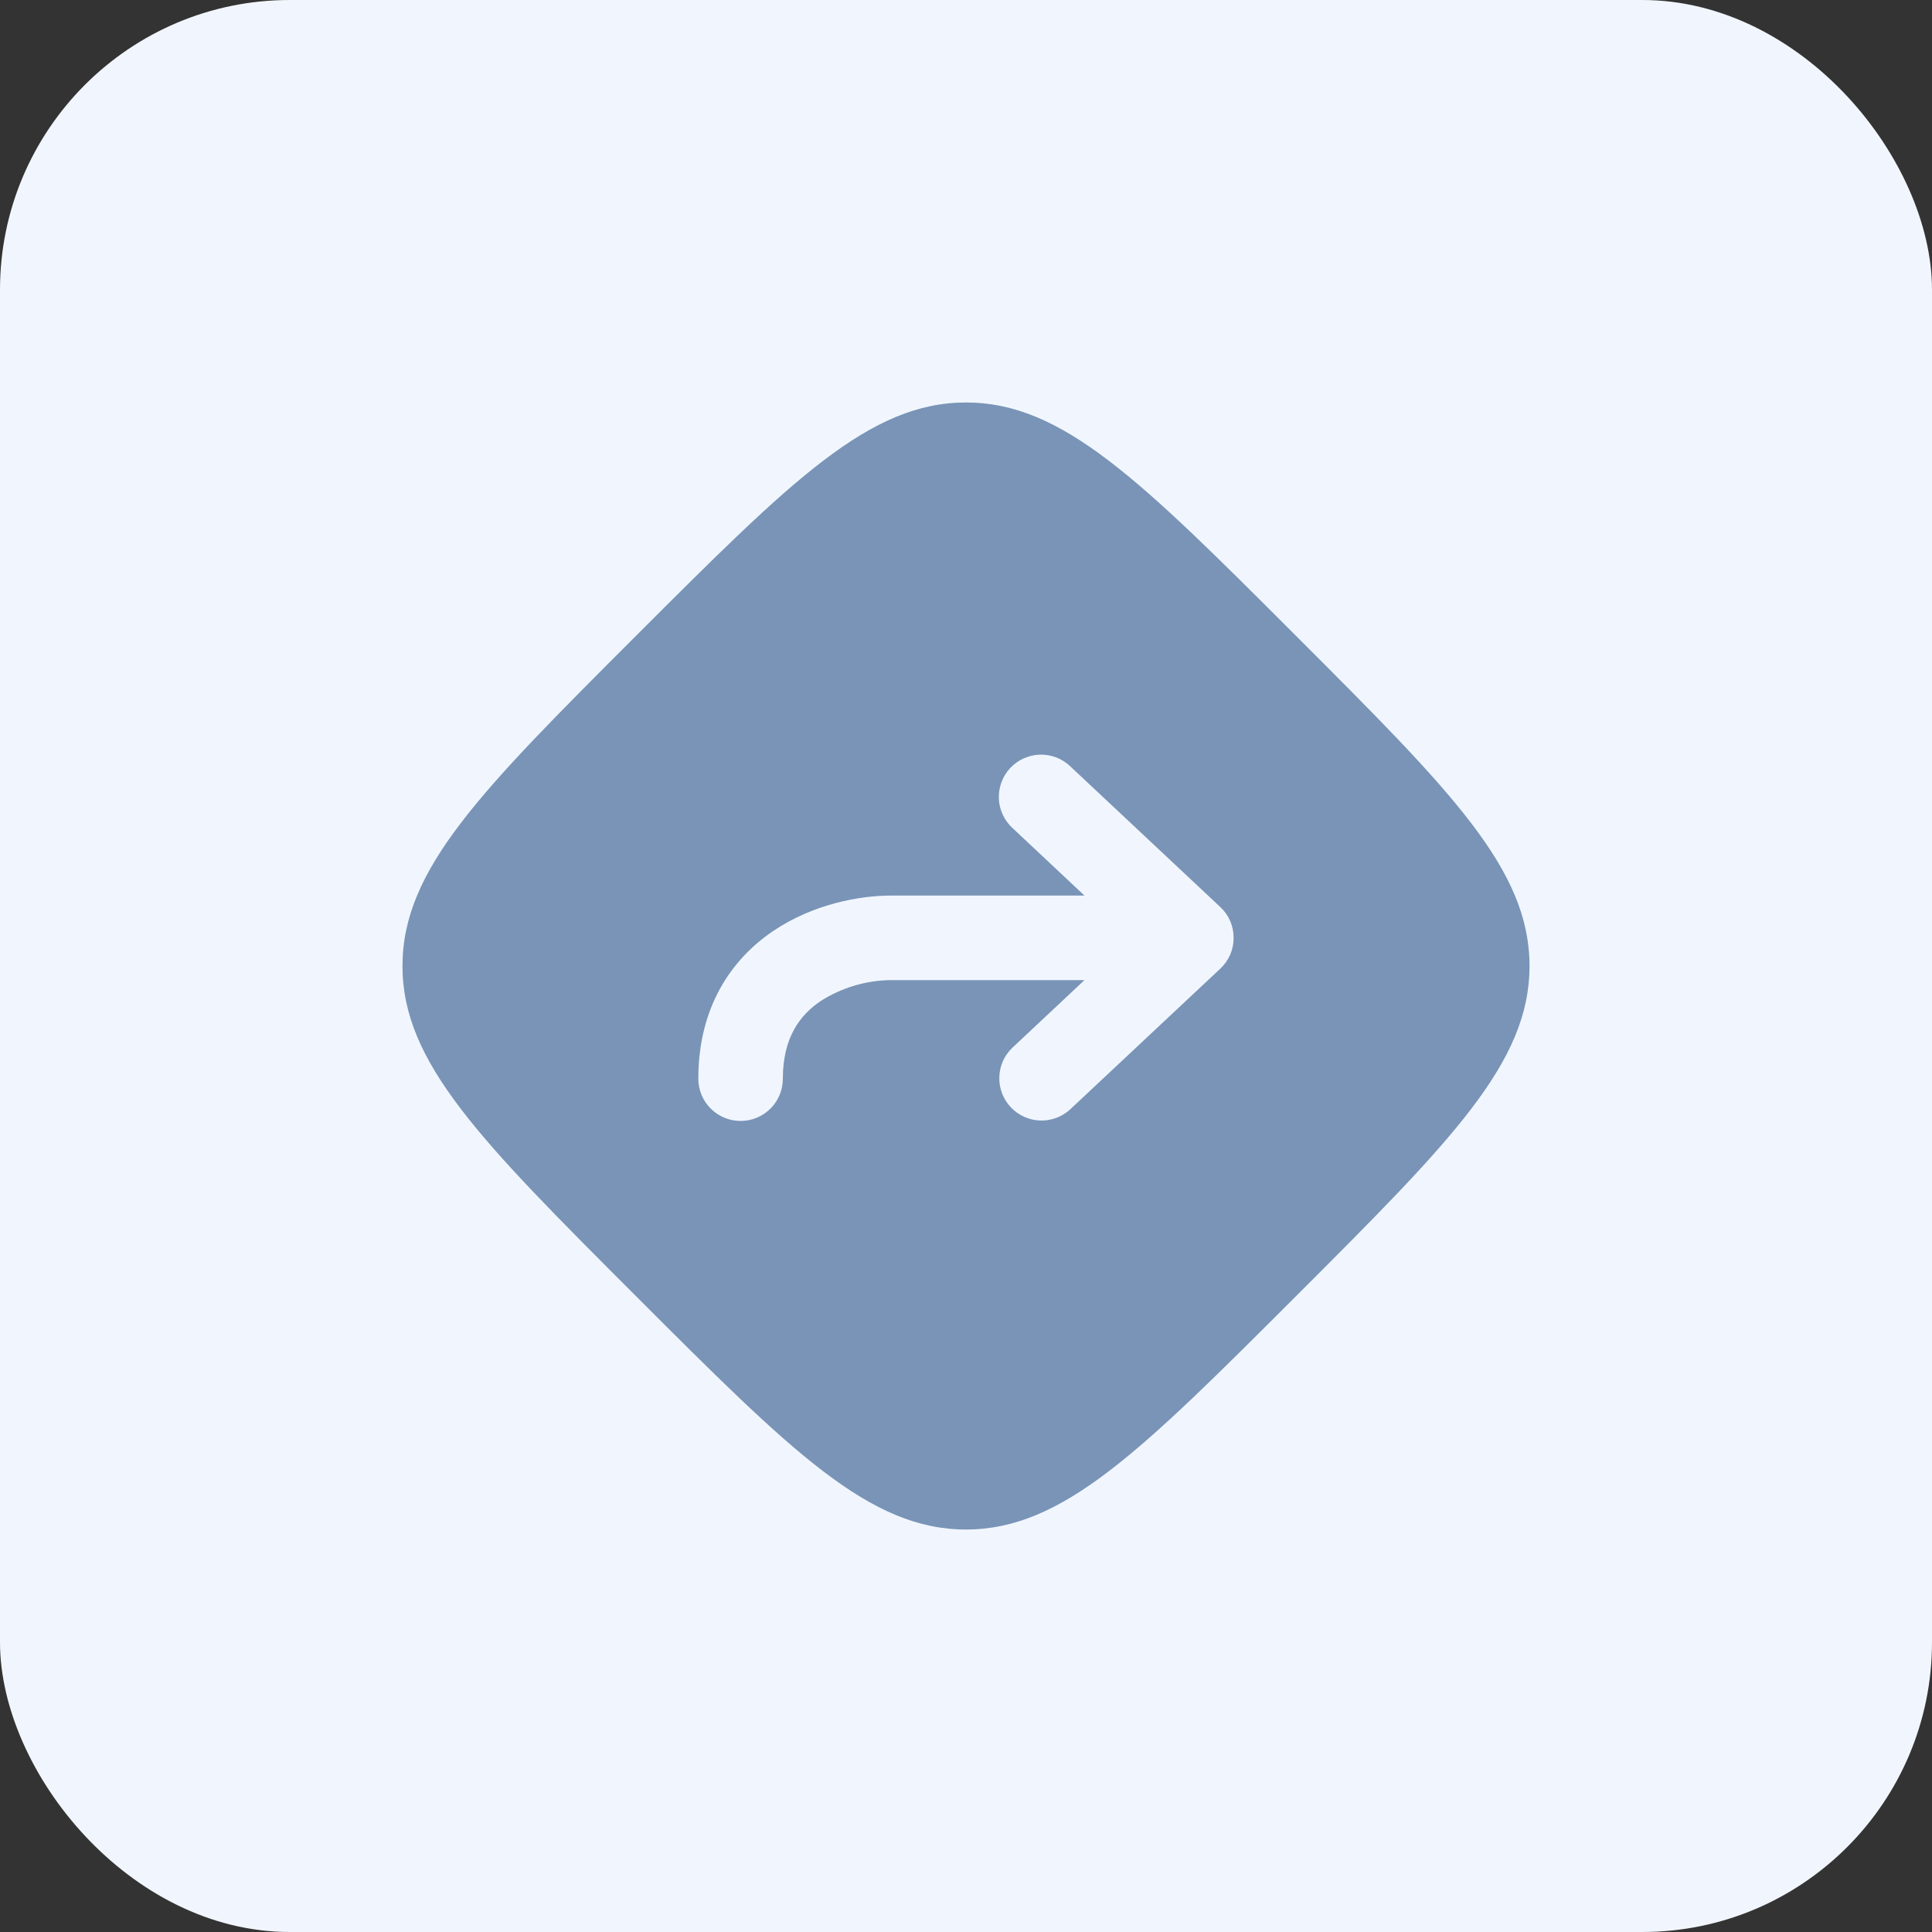 <svg width="40" height="40" viewBox="0 0 40 40" fill="none" xmlns="http://www.w3.org/2000/svg">
<rect x="0" y="0" width="40" height="40" fill="#333333" stroke="none"/>
<rect width="40" height="40" rx="6" fill="#F1F6FE"/>
<path fill-rule="evenodd" clip-rule="evenodd" d="M13.166 13.166C16.388 9.944 17.998 8.333 20 8.333C22.002 8.333 23.612 9.943 26.834 13.166C30.055 16.388 31.667 17.998 31.667 20C31.667 22.002 30.057 23.612 26.834 26.834C23.612 30.055 22.002 31.667 20 31.667C17.998 31.667 16.388 30.057 13.166 26.834C9.945 23.612 8.333 22.002 8.333 20C8.333 17.998 9.943 16.388 13.166 13.166ZM22.154 15.861C22.07 15.782 21.971 15.721 21.864 15.68C21.756 15.64 21.642 15.621 21.527 15.624C21.412 15.628 21.299 15.655 21.194 15.702C21.089 15.749 20.995 15.817 20.916 15.901C20.838 15.985 20.776 16.083 20.736 16.191C20.695 16.299 20.677 16.413 20.68 16.528C20.684 16.643 20.71 16.756 20.758 16.86C20.805 16.965 20.873 17.06 20.957 17.138L22.453 18.542H18.445C17.797 18.542 16.837 18.717 16.01 19.274C15.137 19.863 14.458 20.858 14.458 22.333C14.458 22.565 14.55 22.788 14.715 22.952C14.879 23.116 15.101 23.208 15.333 23.208C15.565 23.208 15.788 23.116 15.952 22.952C16.116 22.788 16.208 22.565 16.208 22.333C16.208 21.476 16.567 21.012 16.99 20.726C17.425 20.448 17.929 20.298 18.445 20.292H22.453L20.957 21.695C20.791 21.855 20.695 22.073 20.69 22.303C20.684 22.533 20.769 22.755 20.926 22.923C21.084 23.091 21.3 23.19 21.53 23.199C21.76 23.208 21.984 23.126 22.154 22.971L25.265 20.055C25.352 19.973 25.422 19.874 25.47 19.764C25.517 19.655 25.541 19.536 25.541 19.417C25.541 19.297 25.517 19.179 25.47 19.069C25.422 18.959 25.352 18.86 25.265 18.779L22.154 15.862V15.861Z" fill="#7994B7"/>
</svg>
